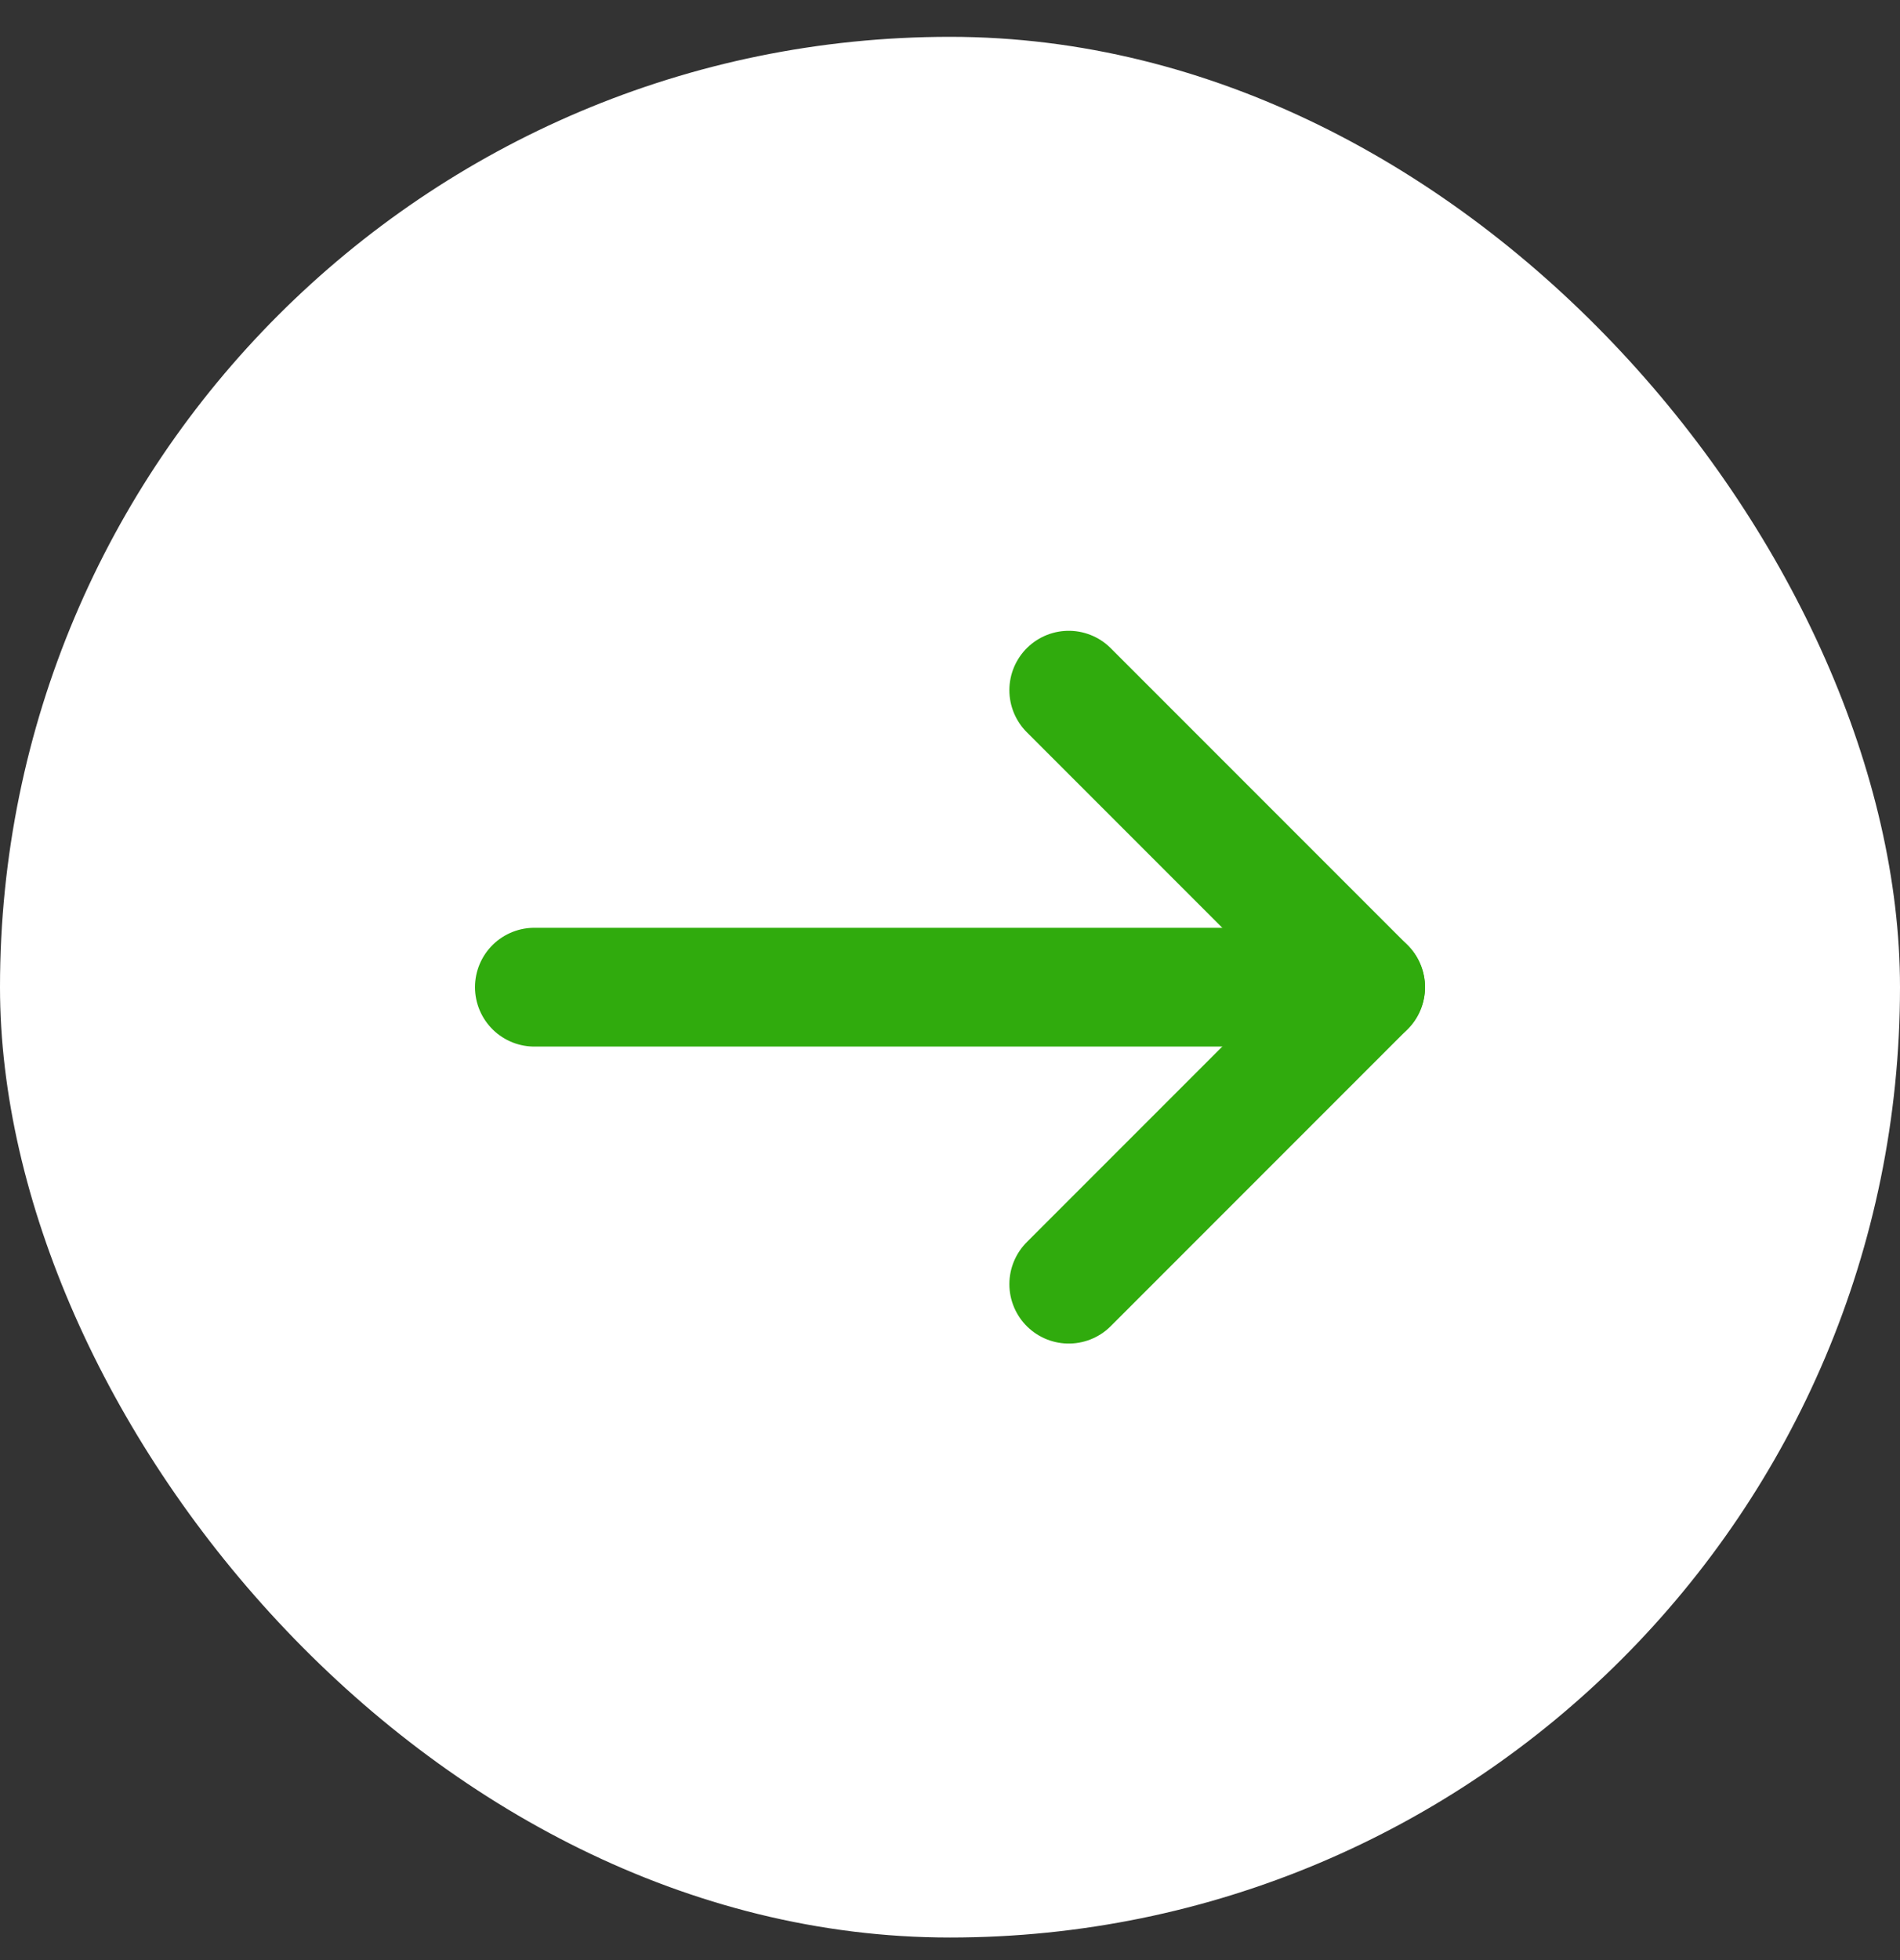<svg width="32" height="33" viewBox="0 0 32 33" fill="none" xmlns="http://www.w3.org/2000/svg">
<rect x="0" y="0" width="32" height="33" fill="#333333" stroke="none"/>
<rect y="0.62" width="32" height="32" rx="16" fill="white"/>
<path d="M18 11.62L23 16.62L18 21.62" stroke="#30AB0D" stroke-width="2" stroke-linecap="round" stroke-linejoin="round"/>
<path d="M23 16.62H9" stroke="#30AB0D" stroke-width="2" stroke-linecap="round" stroke-linejoin="round"/>
</svg>
